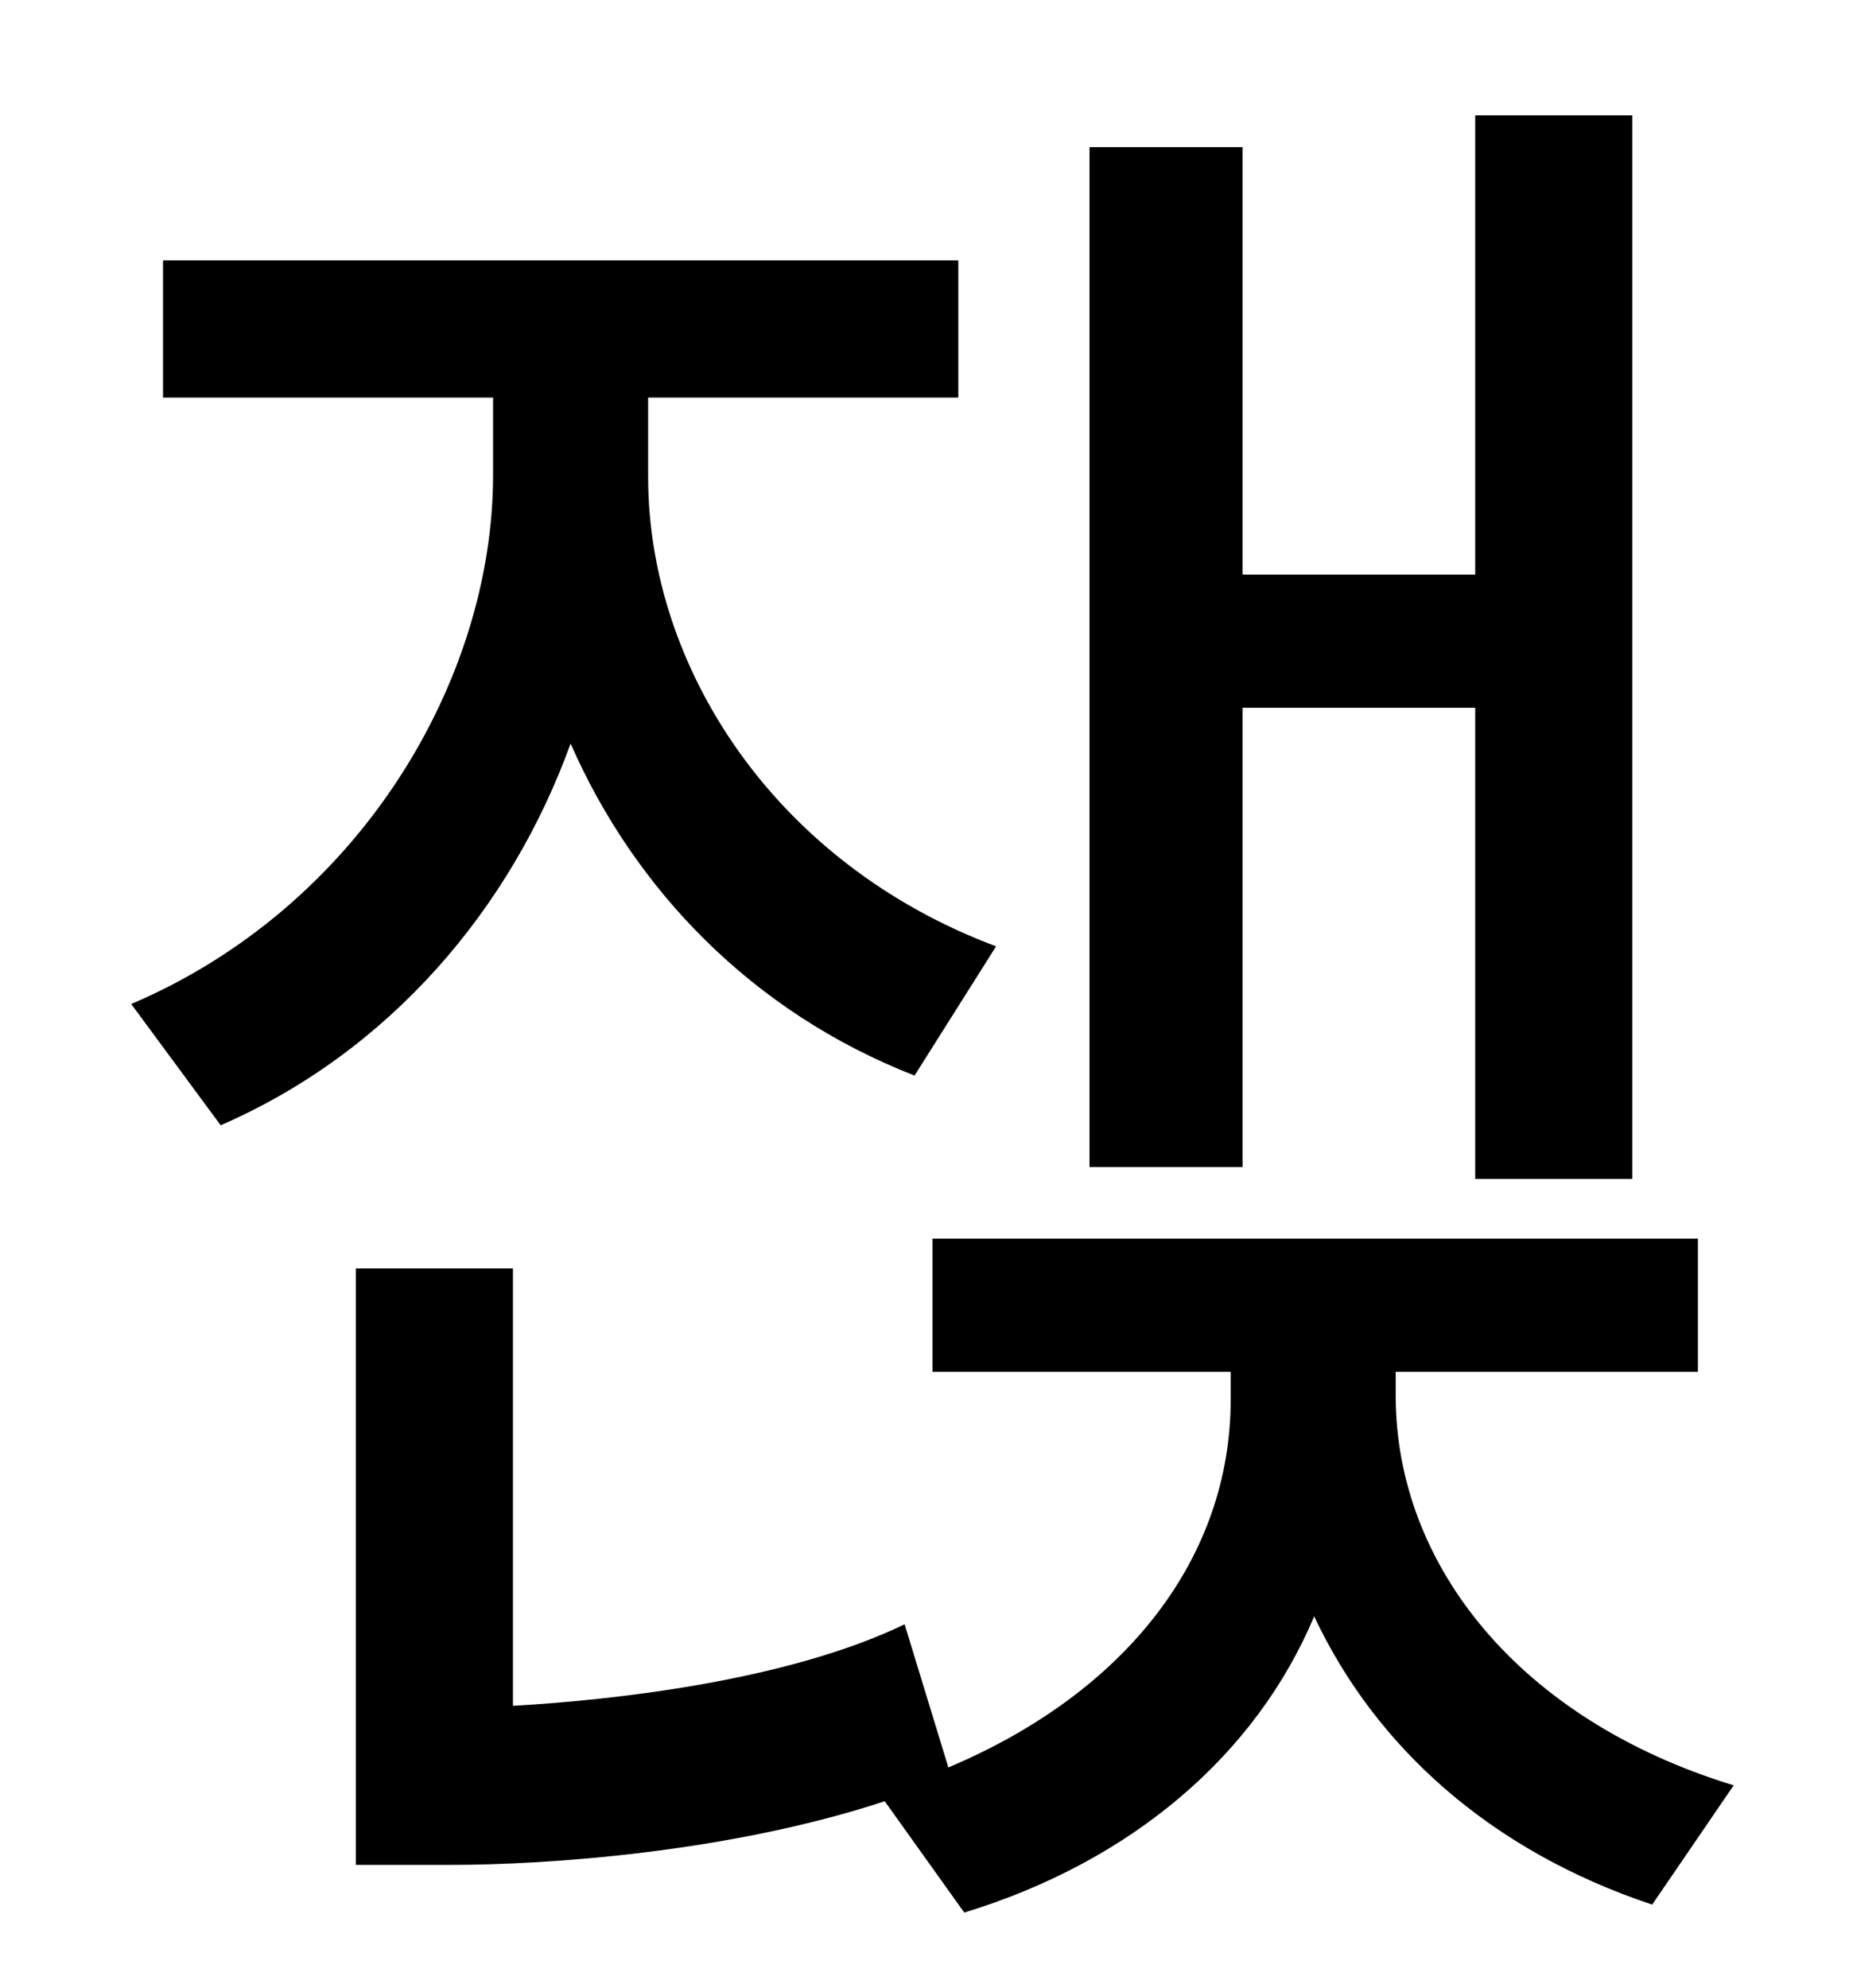 <?xml version="1.0" standalone="no"?>
<!DOCTYPE svg PUBLIC "-//W3C//DTD SVG 1.1//EN" "http://www.w3.org/Graphics/SVG/1.1/DTD/svg11.dtd" >
<svg xmlns="http://www.w3.org/2000/svg" xmlns:xlink="http://www.w3.org/1999/xlink" version="1.1" viewBox="-10 0 930 1000">
   <path fill="currentColor"
d="M615 356v231h-77v-513h77v215h117v-231h79v535h-79v-237h-117zM491 476l-41 65c-82 -32 -141 -94 -173 -167c-30 83 -91 155 -176 192l-45 -61c115 -49 182 -163 182 -266v-39h-166v-69h400v69h-156v40c0 95 63 194 175 236zM692 690v12c0 85 62 163 170 196l-41 60
c-81 -27 -139 -79 -170 -145c-29 69 -91 123 -176 149l-40 -56c-79 26 -171 32 -218 32h-48v-300h79v220c53 -3 139 -13 197 -41l22 72c90 -38 142 -106 142 -185v-14h-150v-67h385v67h-152z" />
</svg>
